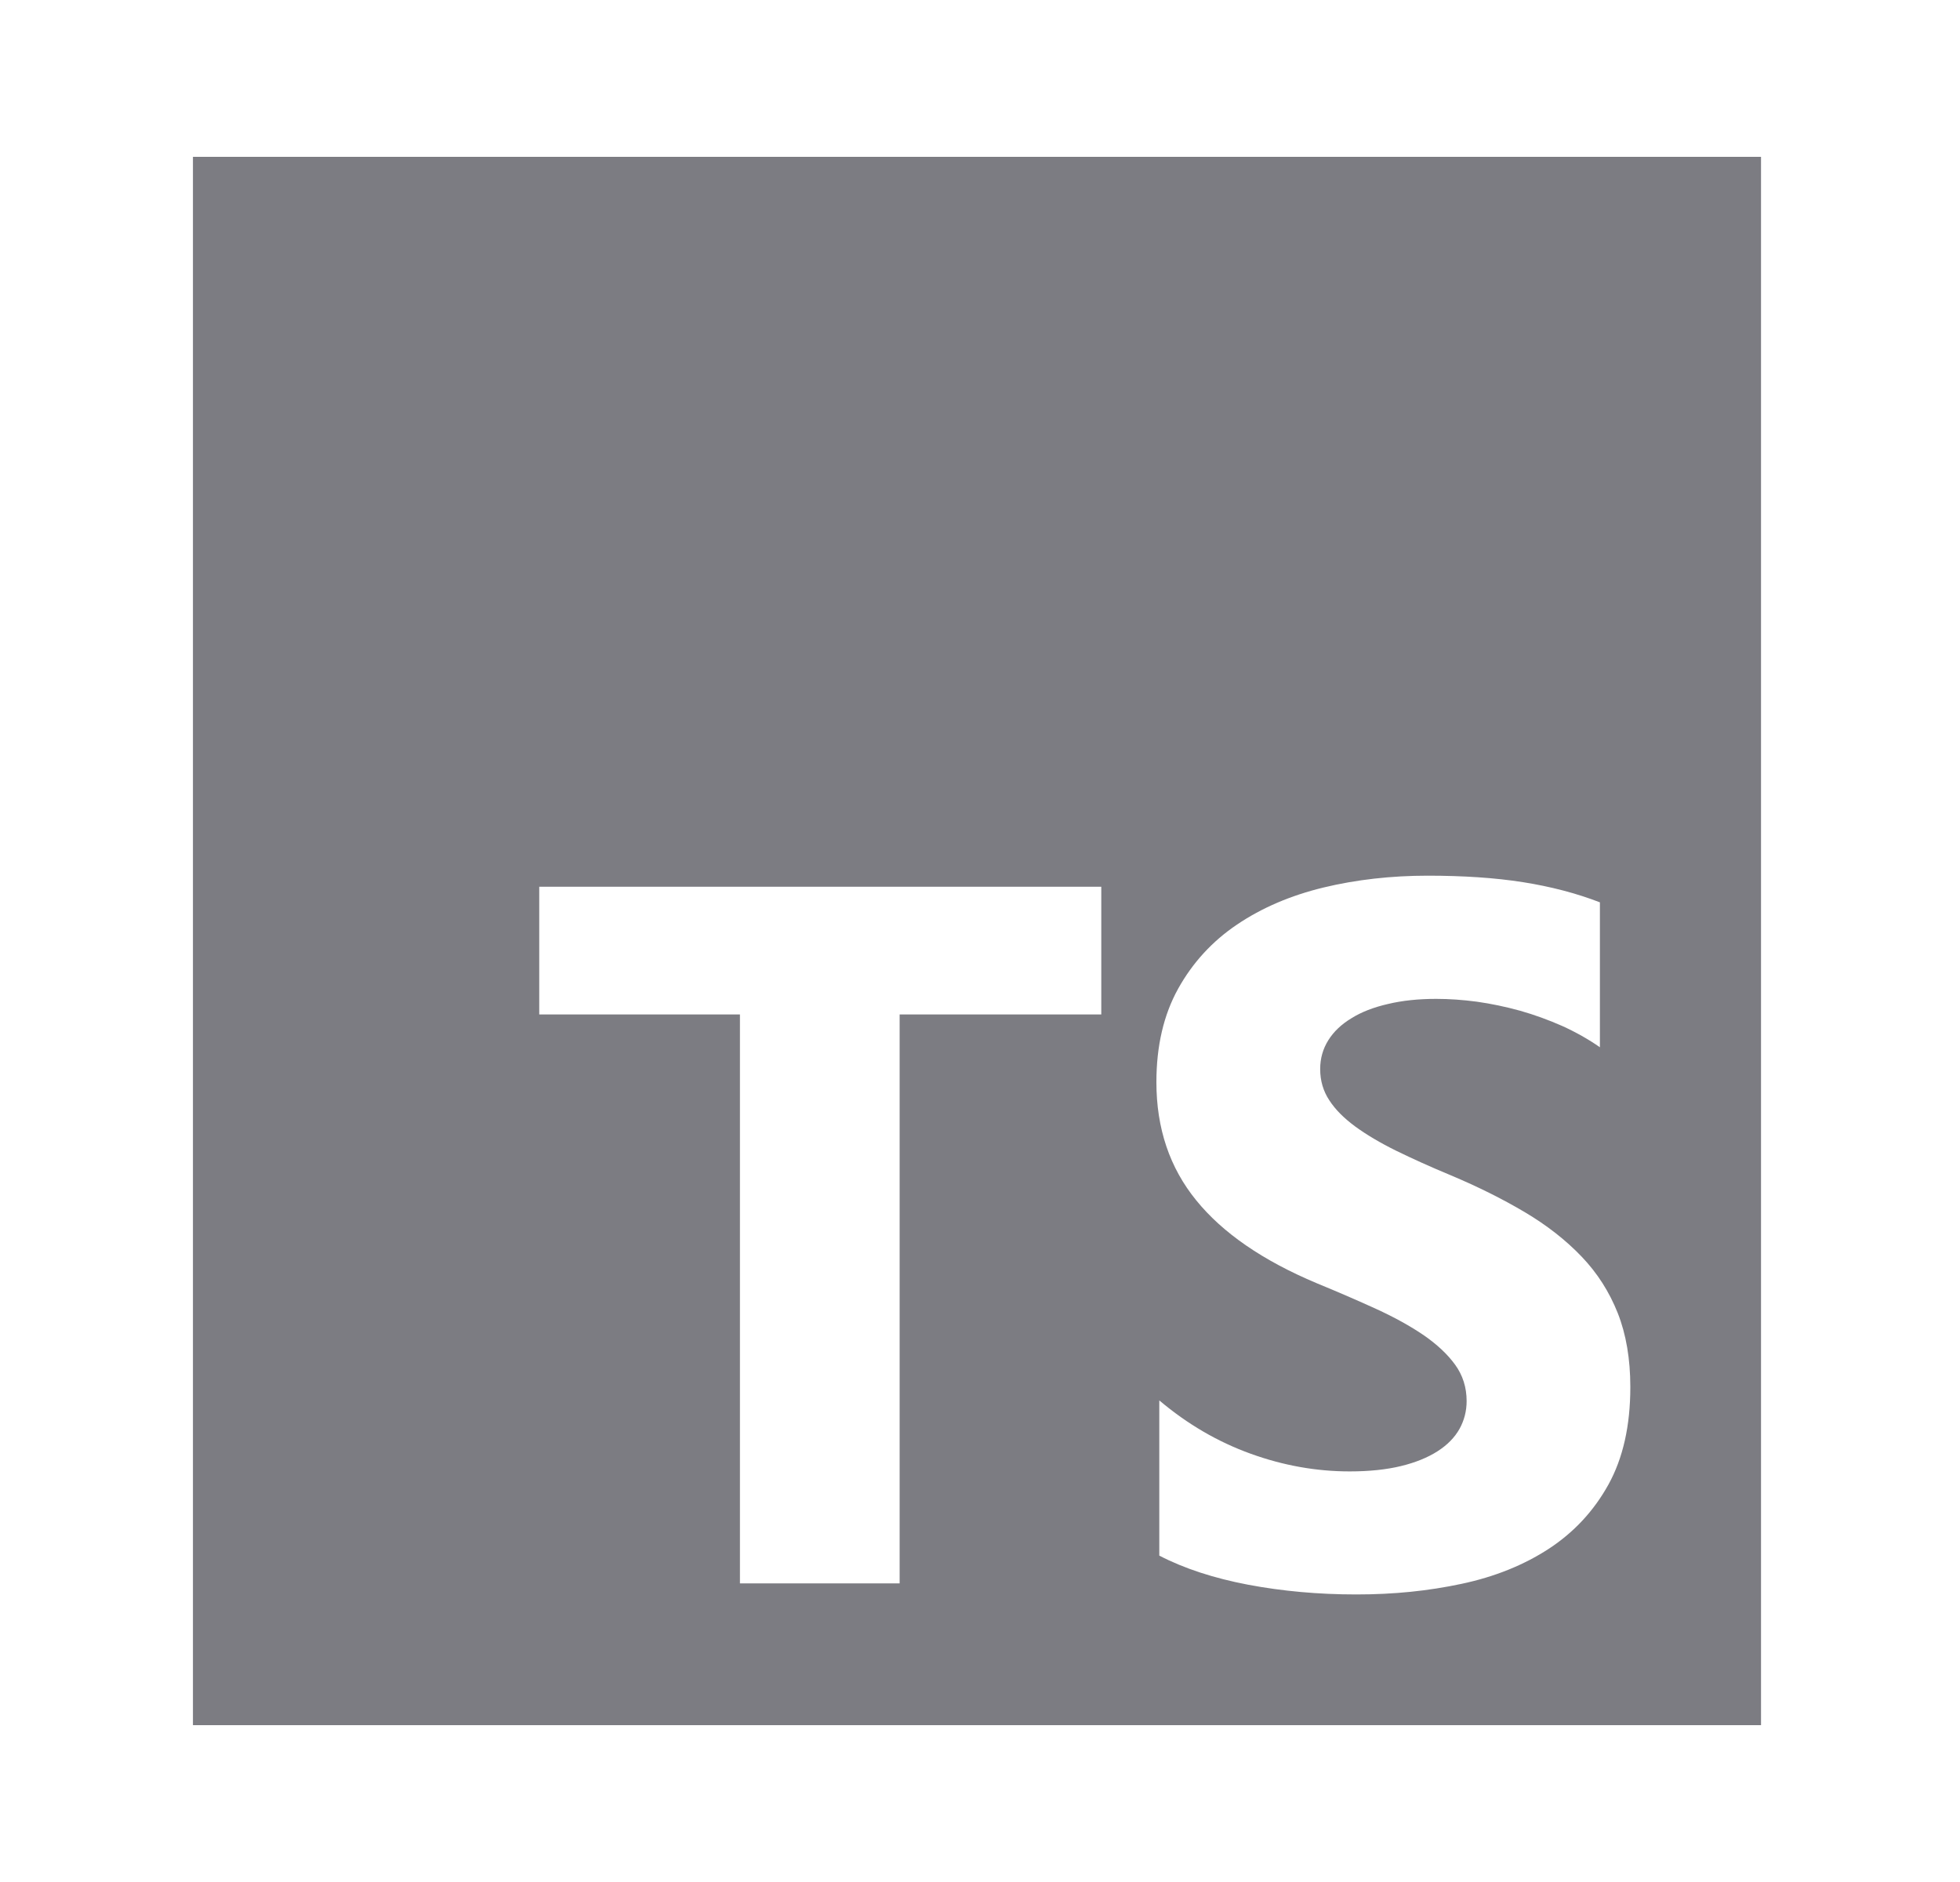 <svg width="25" height="24" viewBox="0 0 25 24" fill="none" xmlns="http://www.w3.org/2000/svg">
<path fill-rule="evenodd" clip-rule="evenodd" d="M2.461 2H22.462V22H2.461V2ZM14.787 19.838V17.86L14.79 17.861C15.147 18.162 15.533 18.387 15.951 18.538C16.368 18.689 16.79 18.764 17.216 18.764C17.465 18.764 17.683 18.741 17.869 18.696C18.055 18.651 18.211 18.587 18.336 18.507C18.461 18.427 18.555 18.331 18.616 18.222C18.676 18.114 18.707 17.995 18.707 17.867C18.707 17.693 18.658 17.538 18.56 17.403C18.461 17.267 18.326 17.142 18.158 17.026C17.989 16.911 17.787 16.799 17.553 16.692C17.319 16.585 17.067 16.476 16.797 16.365C16.108 16.076 15.595 15.723 15.258 15.307C14.919 14.891 14.75 14.389 14.75 13.8C14.75 13.337 14.843 12.941 15.027 12.609C15.211 12.278 15.461 12.004 15.779 11.79C16.096 11.576 16.464 11.419 16.881 11.318C17.299 11.217 17.75 11.167 18.208 11.167C18.666 11.167 19.073 11.194 19.427 11.25C19.781 11.306 20.107 11.391 20.407 11.507V13.355C20.259 13.252 20.099 13.162 19.925 13.083C19.75 13.006 19.572 12.941 19.388 12.889C19.203 12.838 19.021 12.8 18.838 12.774C18.657 12.75 18.484 12.738 18.319 12.738C18.094 12.738 17.889 12.759 17.705 12.803C17.521 12.845 17.365 12.905 17.238 12.985C17.11 13.062 17.012 13.155 16.943 13.265C16.874 13.375 16.839 13.498 16.839 13.633C16.839 13.781 16.878 13.915 16.956 14.032C17.033 14.151 17.144 14.261 17.288 14.367C17.431 14.471 17.604 14.574 17.809 14.675C18.014 14.775 18.245 14.88 18.503 14.987C18.855 15.135 19.171 15.293 19.452 15.46C19.732 15.626 19.973 15.815 20.174 16.025C20.375 16.235 20.528 16.476 20.635 16.746C20.741 17.015 20.795 17.329 20.795 17.688C20.795 18.183 20.701 18.597 20.515 18.933C20.328 19.27 20.075 19.541 19.756 19.75C19.437 19.958 19.066 20.108 18.641 20.198C18.217 20.288 17.782 20.333 17.299 20.333C16.815 20.333 16.355 20.291 15.92 20.209C15.484 20.126 15.106 20.003 14.787 19.838ZM14.047 12.937H11.475V20.192H9.438V12.937H6.878V11.308H14.047V12.937Z" fill="#7C7C82"/>
</svg>
